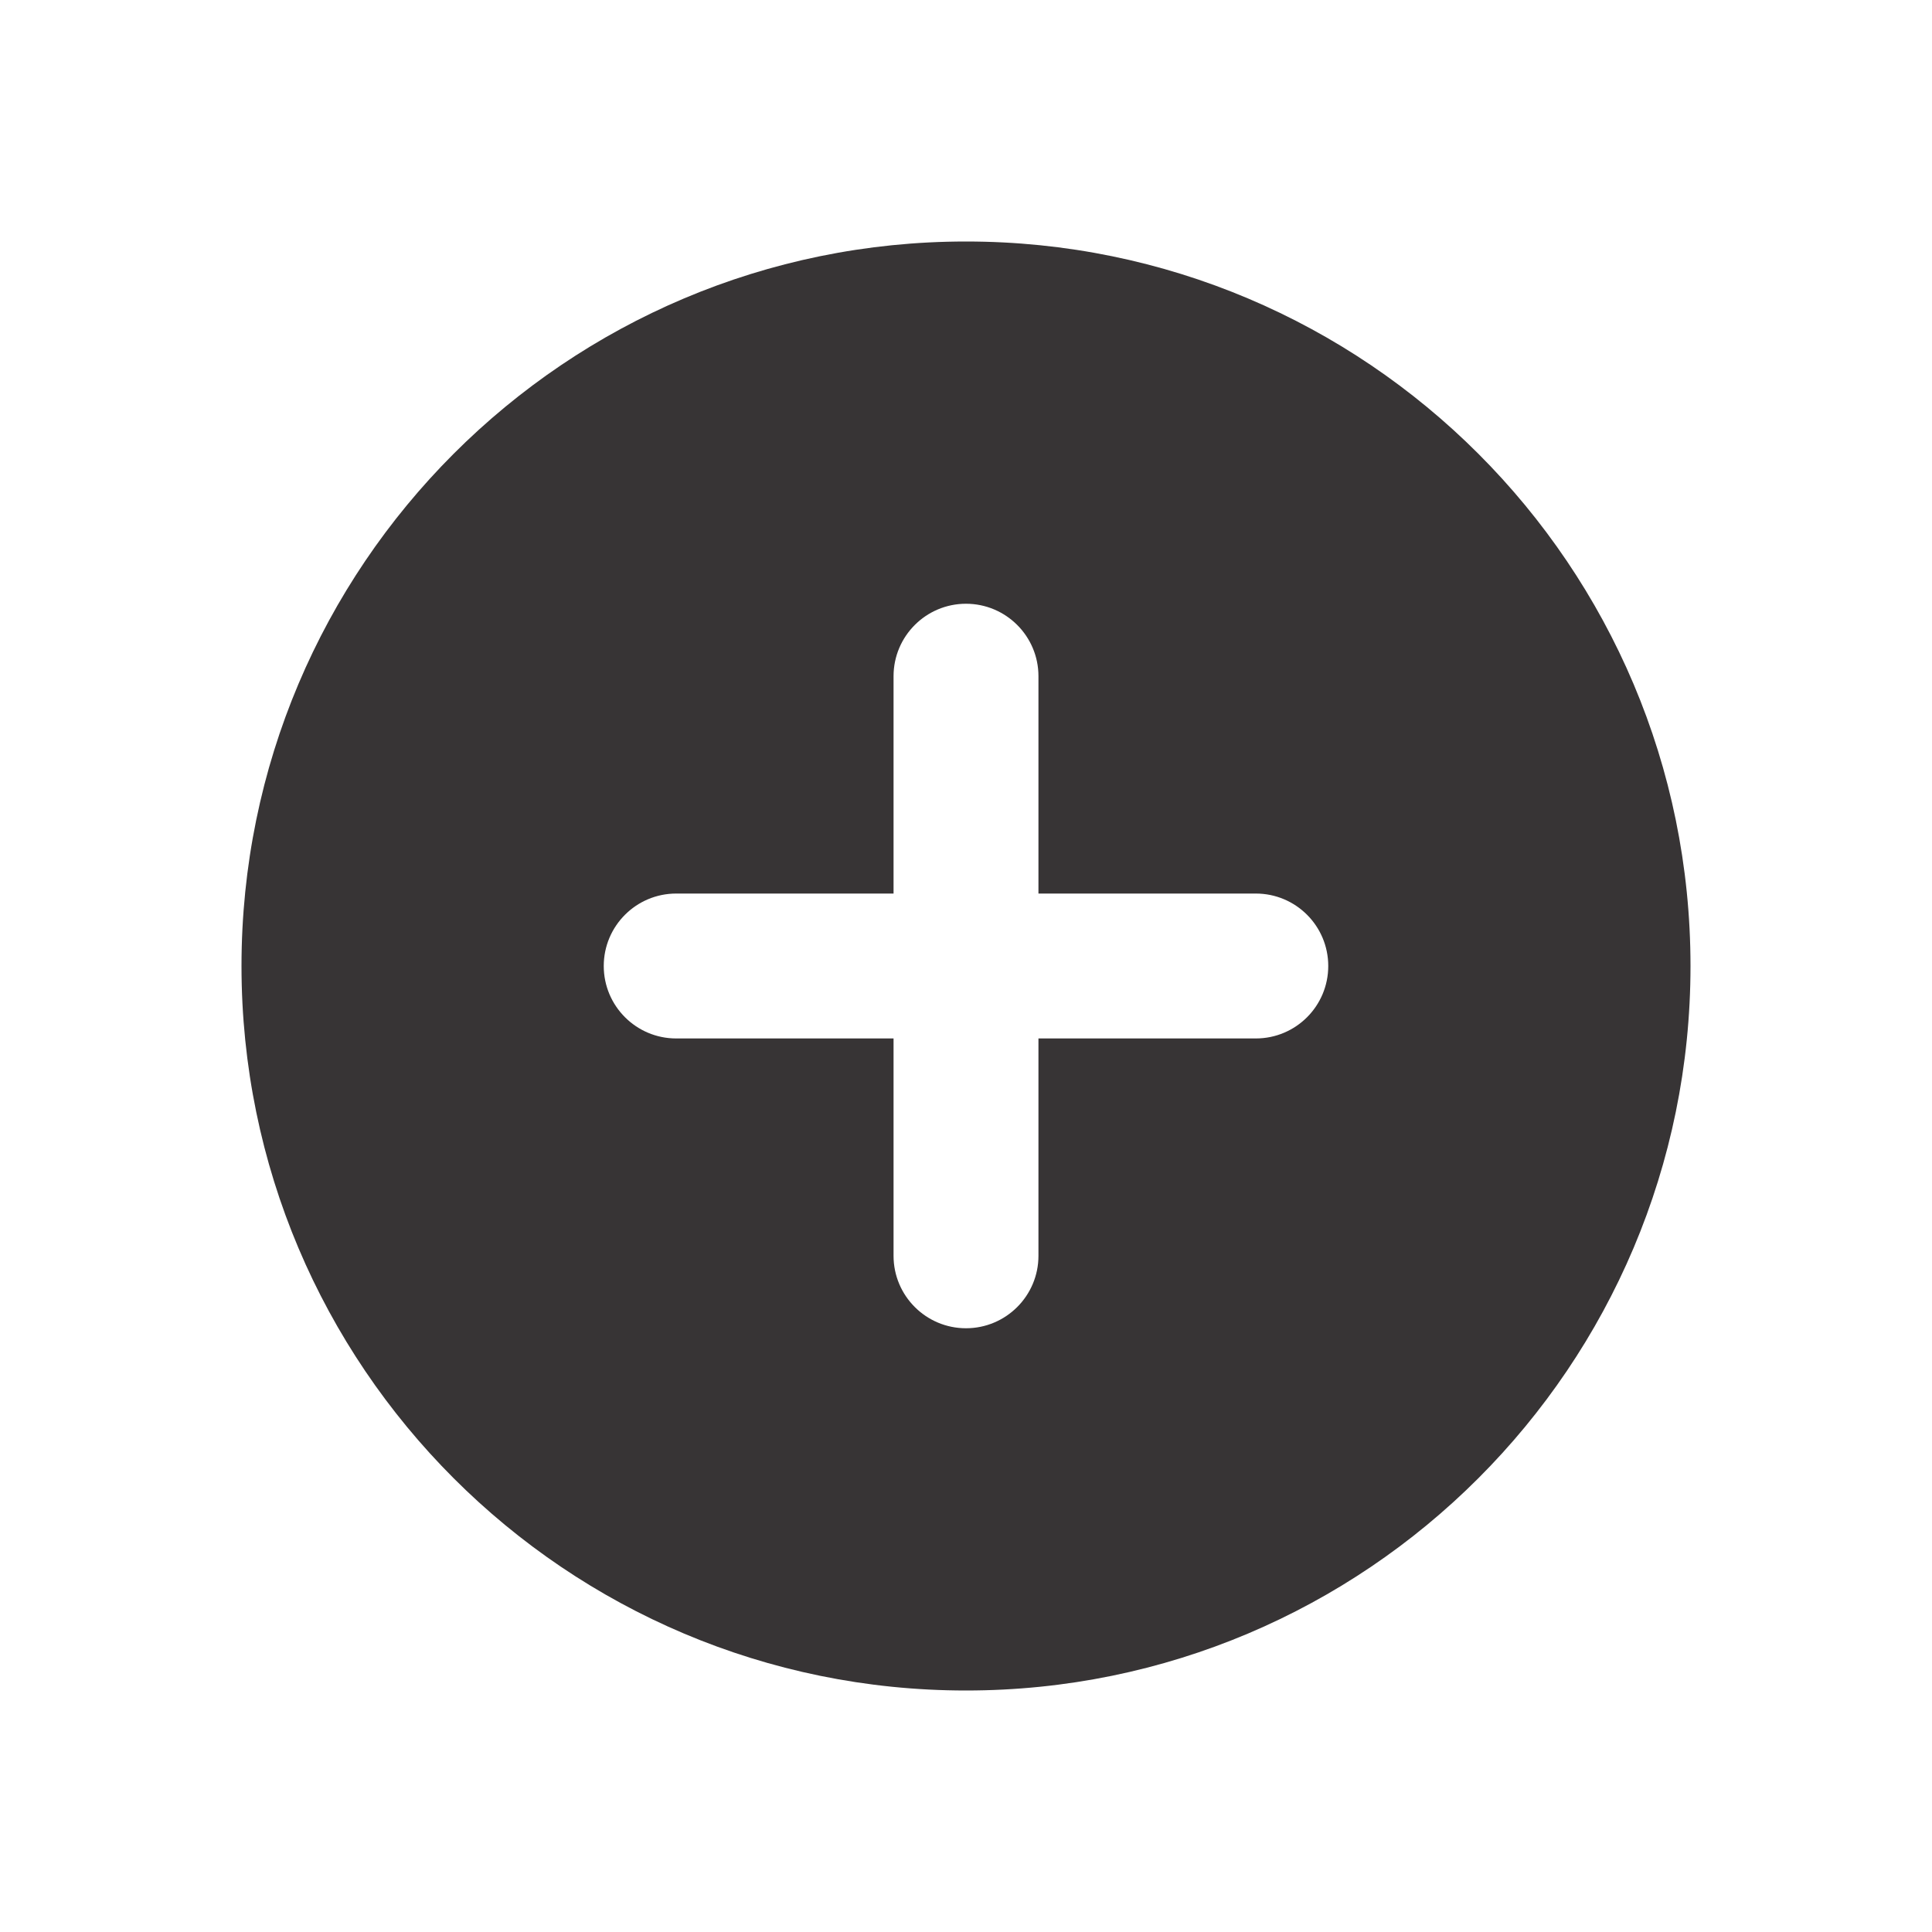 <?xml version="1.0" encoding="UTF-8"?>
<!DOCTYPE svg PUBLIC "-//W3C//DTD SVG 1.1//EN" "http://www.w3.org/Graphics/SVG/1.1/DTD/svg11.dtd">
<!-- Creator: CorelDRAW -->
<svg xmlns="http://www.w3.org/2000/svg" xml:space="preserve" width="200px" height="200px" version="1.1" style="shape-rendering:geometricPrecision; text-rendering:geometricPrecision; image-rendering:optimizeQuality; fill-rule:evenodd; clip-rule:evenodd"
viewBox="0 0 200 200"
 xmlns:xlink="http://www.w3.org/1999/xlink"
 xmlns:xodm="http://www.corel.com/coreldraw/odm/2003">
 <defs>
  <style type="text/css">
   <![CDATA[
    .fil0 {fill:#373435;fill-rule:nonzero}
   ]]>
  </style>
 </defs>
 <g id="Layer_x0020_1">
  <path class="fil0" d="M100 25c-41.42,0 -75,33.58 -75,75 0,41.42 33.58,75 75,75 41.42,0 75,-33.58 75,-75 0,-41.42 -33.58,-75 -75,-75zm7.5 105c0,4.14 -3.36,7.5 -7.5,7.5 -4.14,0 -7.5,-3.36 -7.5,-7.5l0 -22.5 -22.5 0c-4.14,0 -7.5,-3.36 -7.5,-7.5 0,-4.14 3.36,-7.5 7.5,-7.5l22.5 0 0 -22.5c0,-4.14 3.36,-7.5 7.5,-7.5 4.14,0 7.5,3.36 7.5,7.5l0 22.5 22.5 0c4.15,0 7.5,3.36 7.5,7.5 0,4.14 -3.35,7.5 -7.5,7.5l-22.5 0 0 22.5z"/>
 </g>
</svg>
